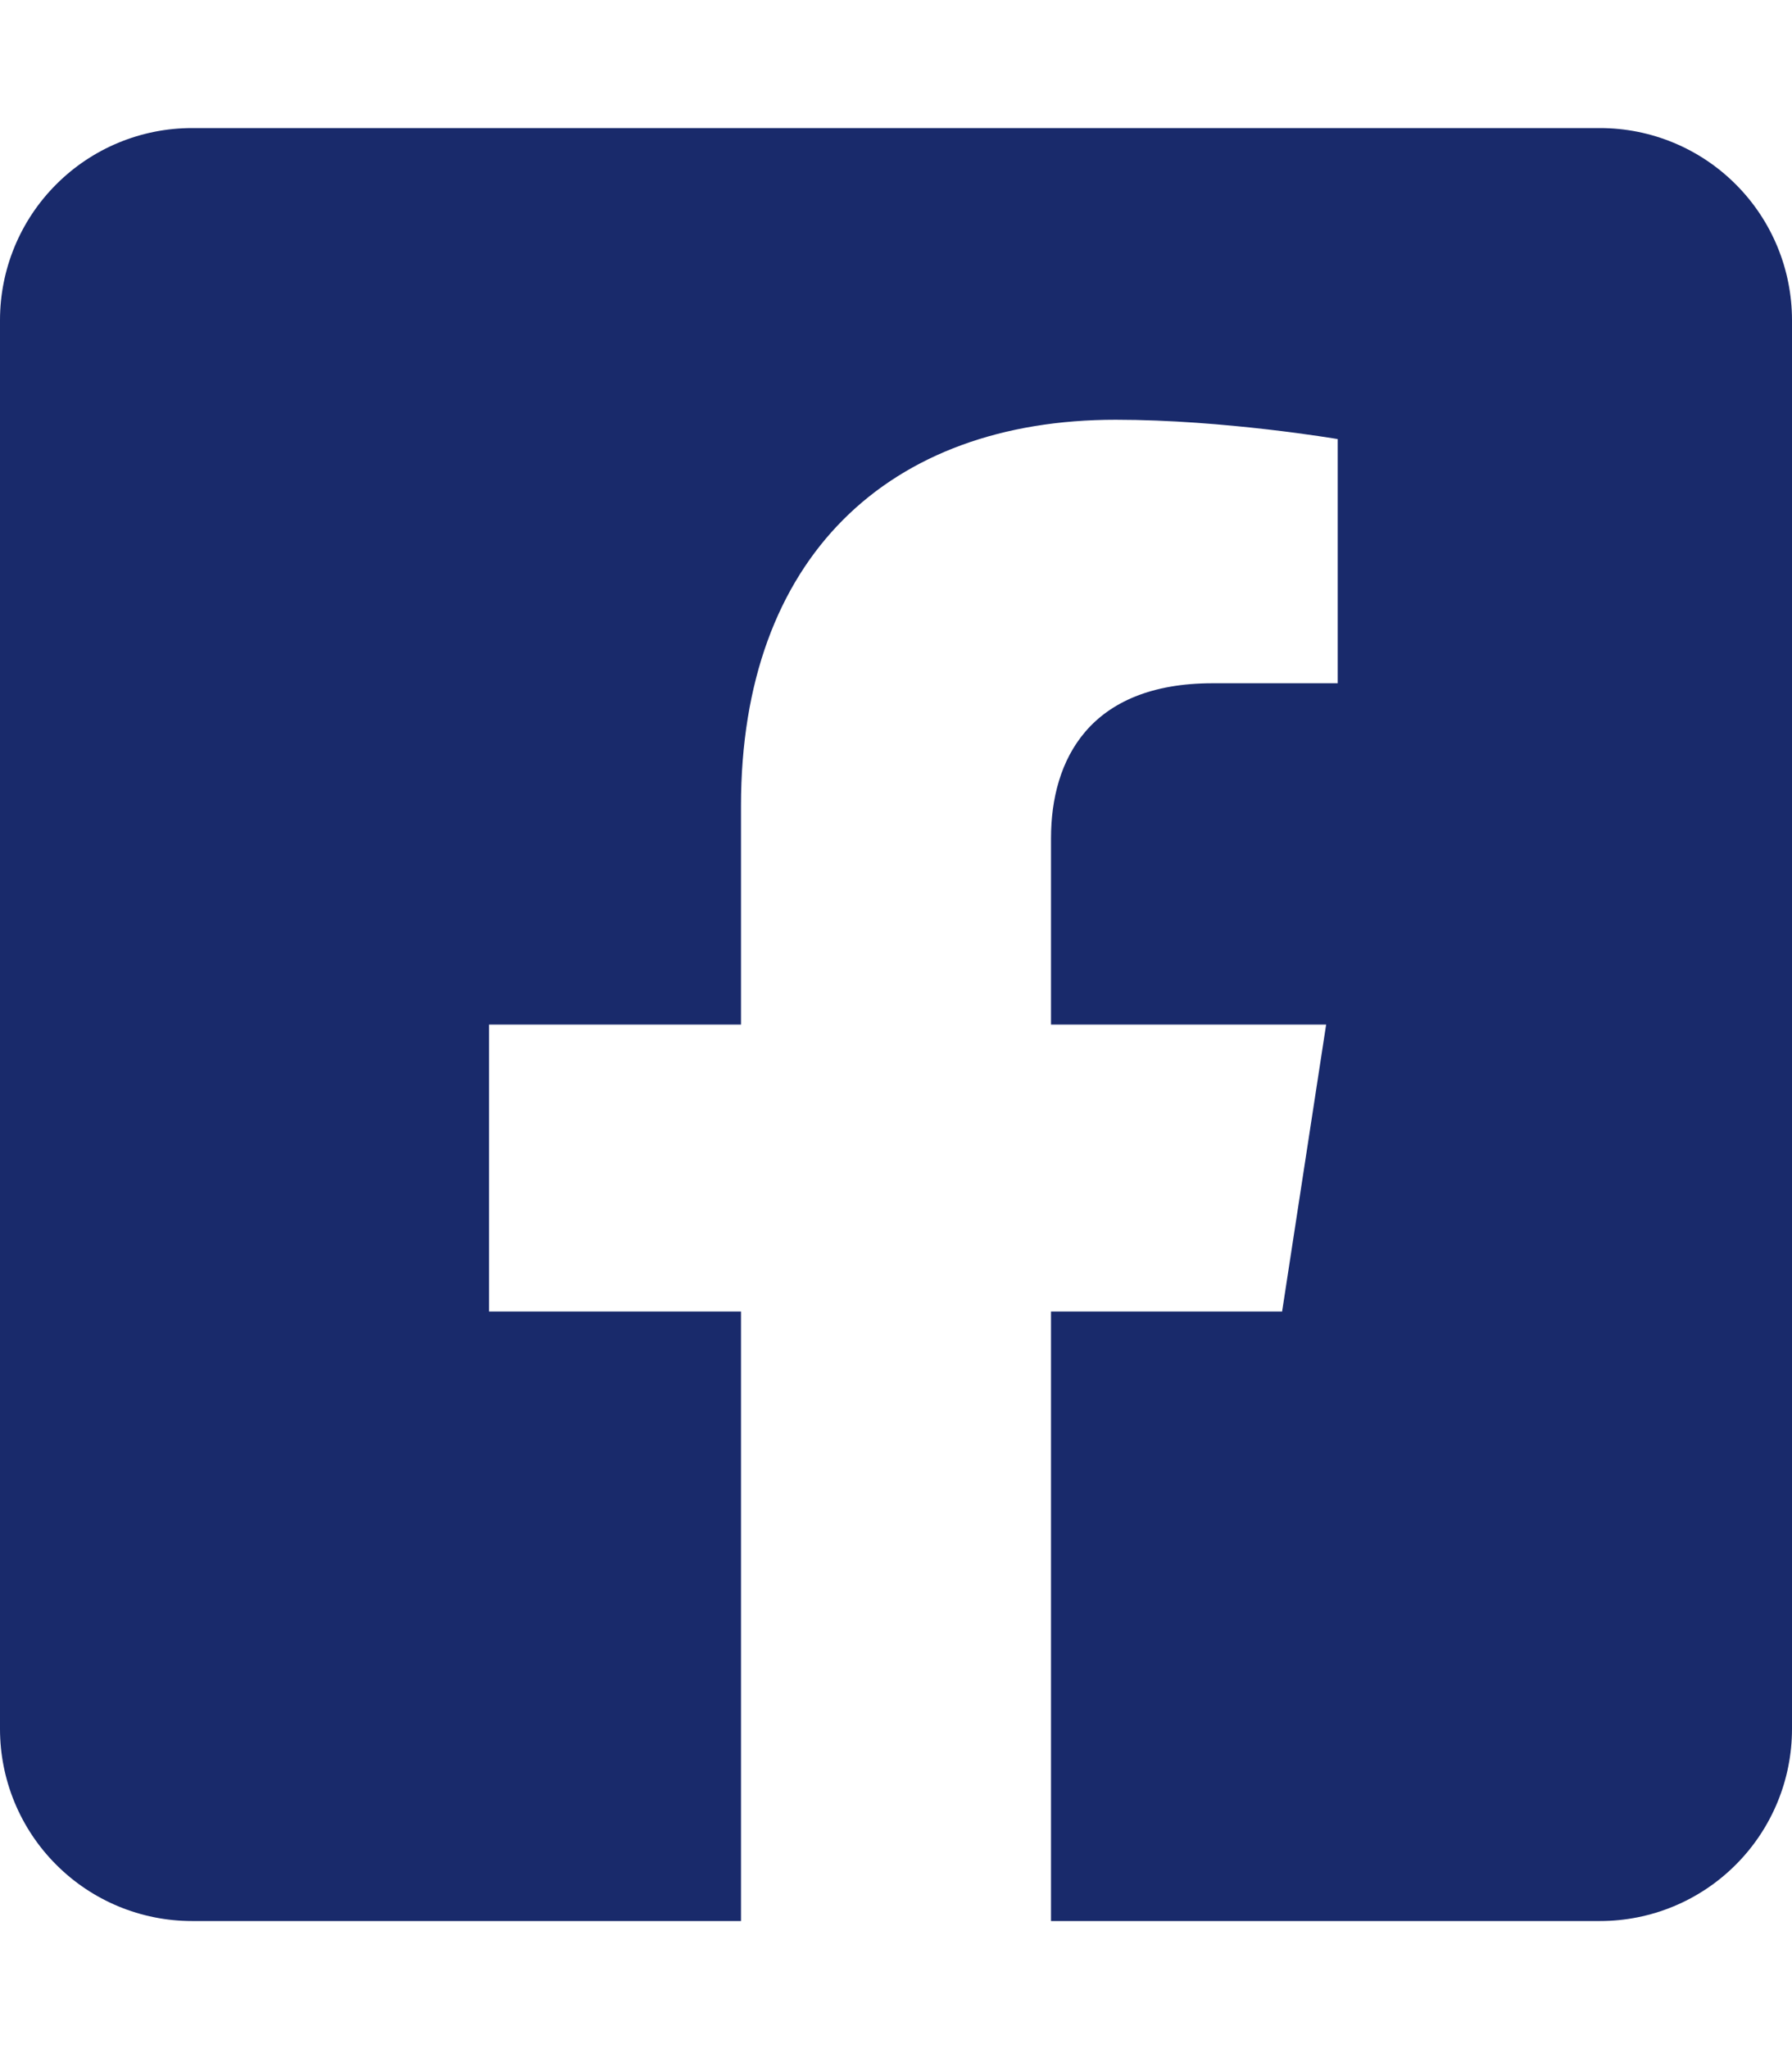 <svg width="28" height="32" viewBox="0 0 28 32" fill="none" xmlns="http://www.w3.org/2000/svg">
<path d="M25 2H3C2.204 2 1.441 2.316 0.879 2.879C0.316 3.441 0 4.204 0 5L0 27C0 27.796 0.316 28.559 0.879 29.121C1.441 29.684 2.204 30 3 30H11.578V20.481H7.641V16H11.578V12.585C11.578 8.701 13.891 6.555 17.433 6.555C19.129 6.555 20.902 6.857 20.902 6.857V10.67H18.948C17.023 10.67 16.422 11.865 16.422 13.091V16H20.721L20.033 20.481H16.422V30H25C25.796 30 26.559 29.684 27.121 29.121C27.684 28.559 28 27.796 28 27V5C28 4.204 27.684 3.441 27.121 2.879C26.559 2.316 25.796 2 25 2Z" fill="#192A6B"/>
</svg>
